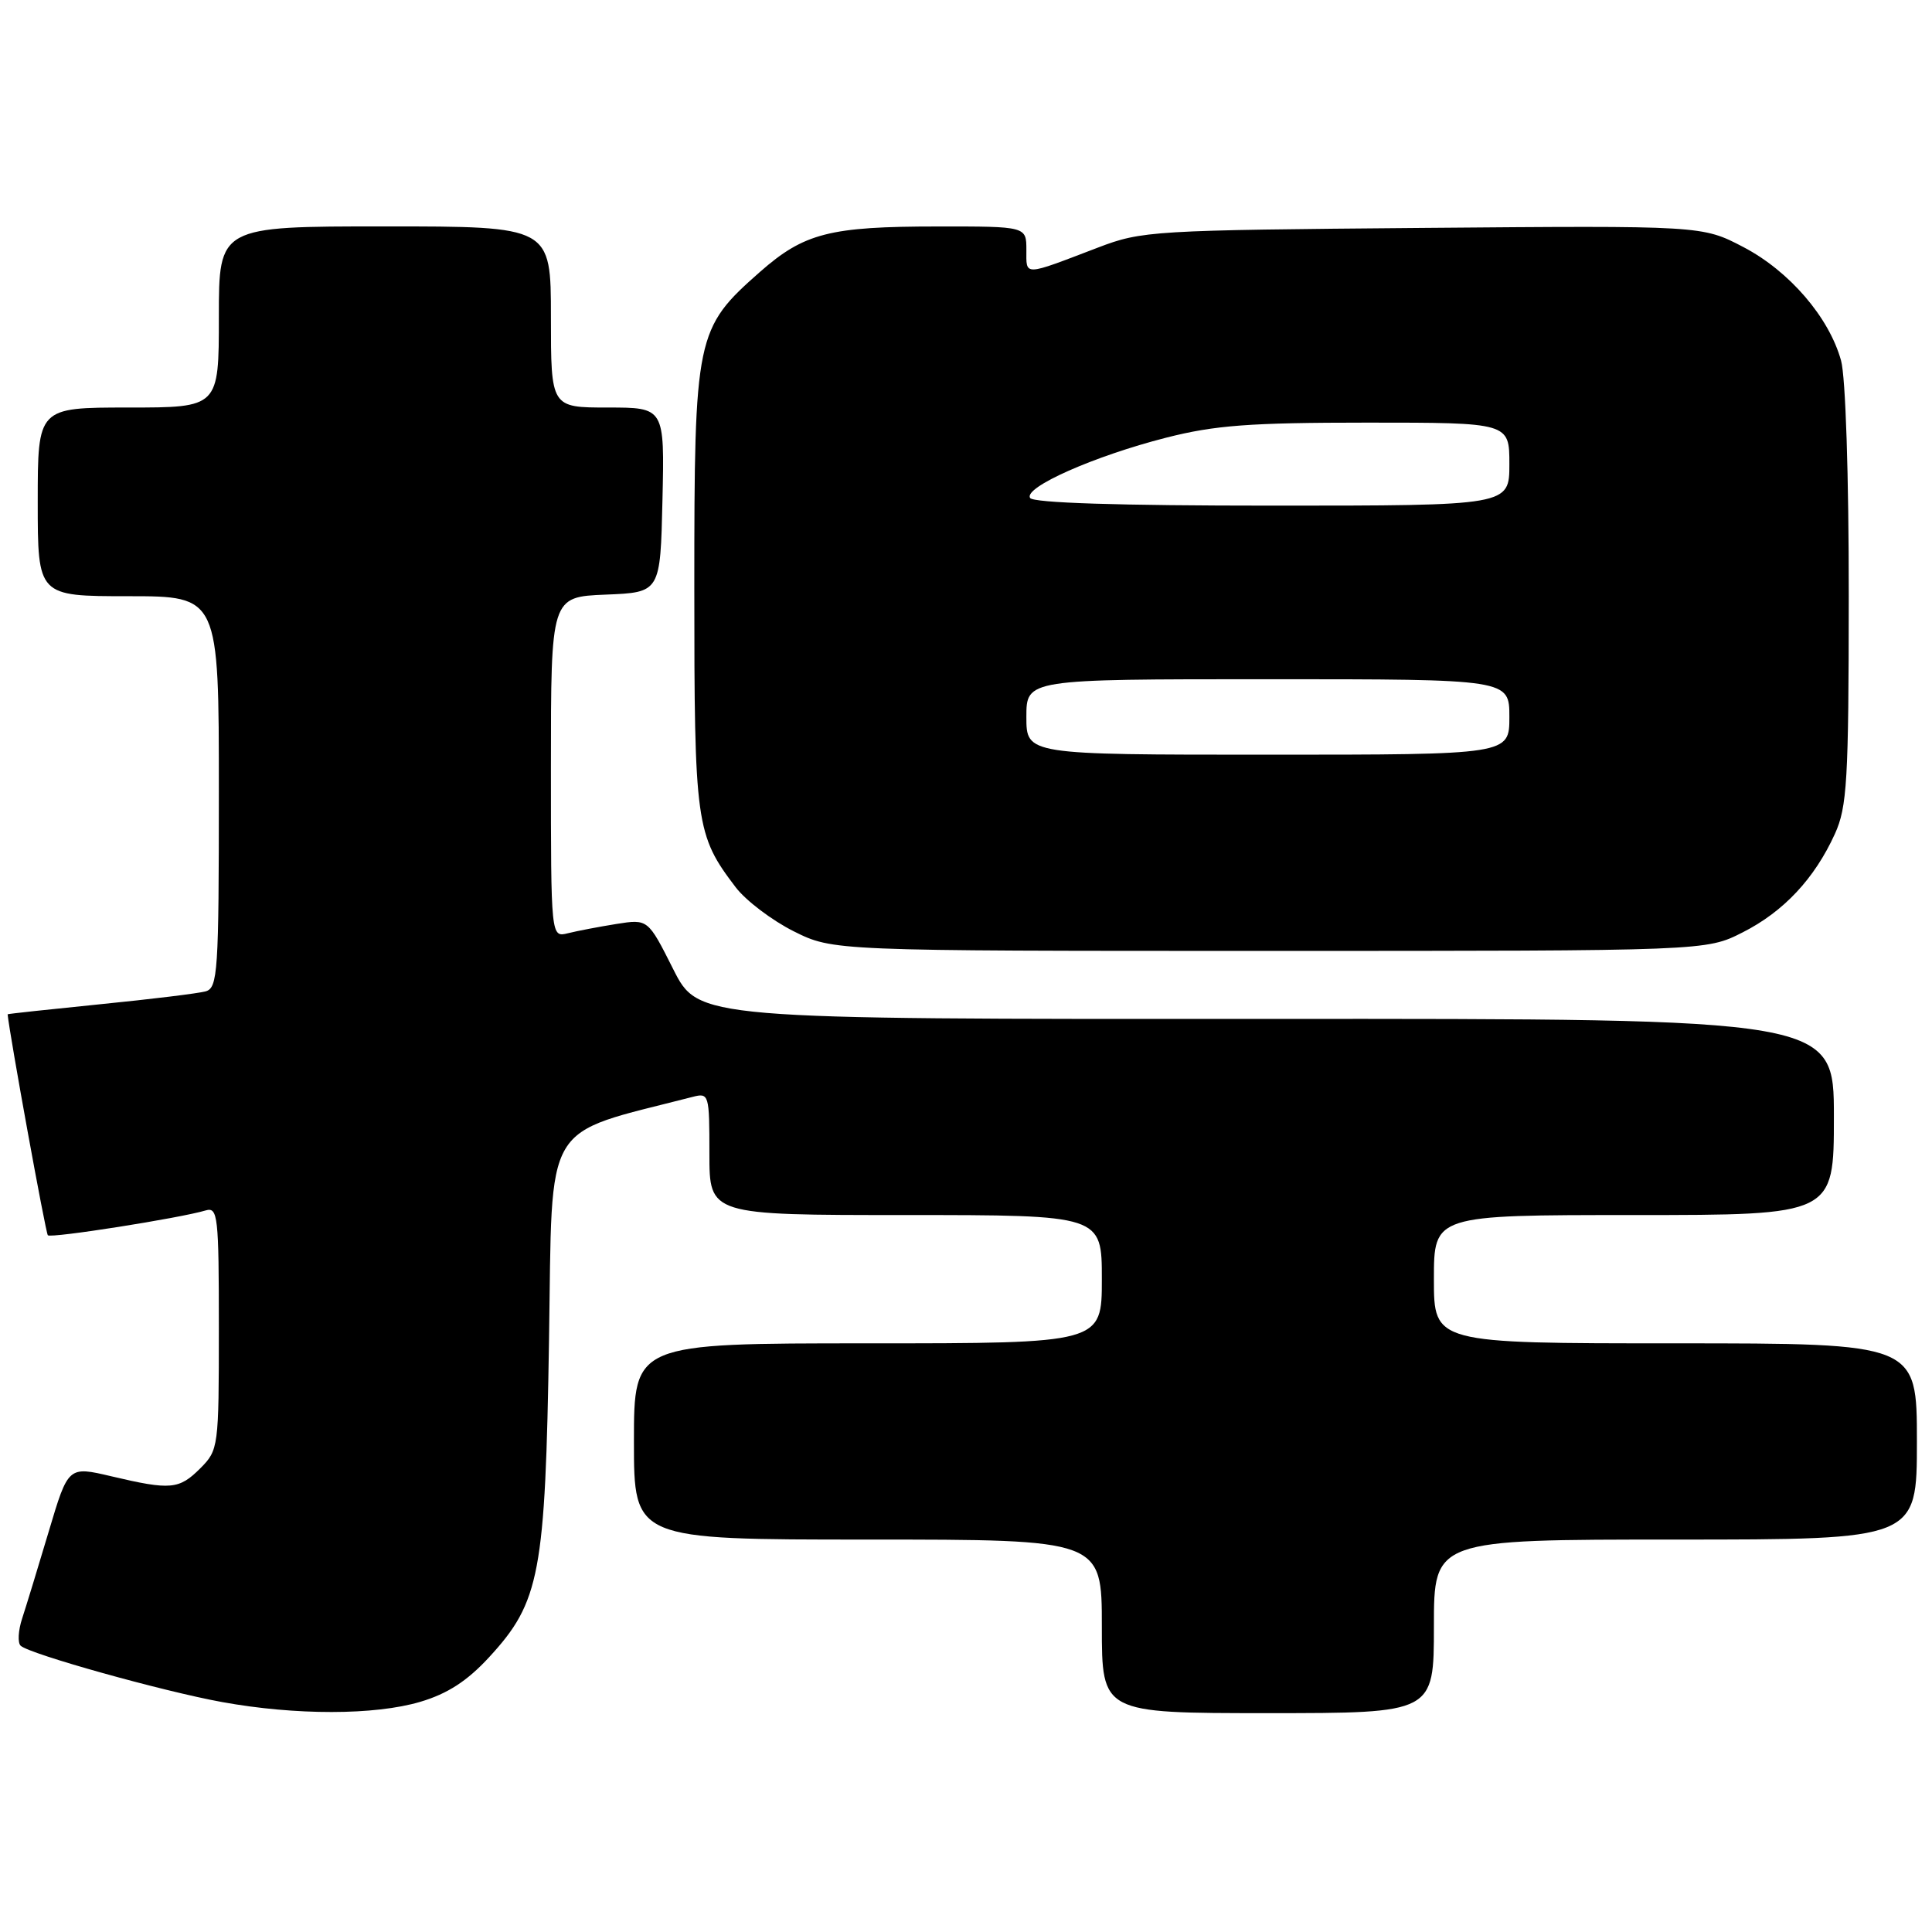 <?xml version="1.0" encoding="UTF-8" standalone="no"?>
<!DOCTYPE svg PUBLIC "-//W3C//DTD SVG 1.1//EN" "http://www.w3.org/Graphics/SVG/1.1/DTD/svg11.dtd" >
<svg xmlns="http://www.w3.org/2000/svg" xmlns:xlink="http://www.w3.org/1999/xlink" version="1.1" viewBox="0 0 256 256">
 <g >
 <path fill="currentColor"
d=" M 55.69 225.50 C 59.30 224.43 61.91 222.74 64.81 219.59 C 71.55 212.27 72.26 208.55 72.75 177.46 C 73.22 147.91 71.68 150.52 91.75 145.35 C 93.95 144.78 94.00 144.96 94.00 152.88 C 94.00 161.00 94.00 161.00 120.00 161.00 C 146.00 161.00 146.00 161.00 146.00 169.50 C 146.00 178.00 146.00 178.00 115.00 178.00 C 84.00 178.00 84.00 178.00 84.00 191.00 C 84.00 204.00 84.00 204.00 115.00 204.00 C 146.00 204.00 146.00 204.00 146.00 215.50 C 146.00 227.00 146.00 227.00 168.00 227.00 C 190.00 227.00 190.00 227.00 190.00 215.50 C 190.00 204.00 190.00 204.00 222.00 204.00 C 254.00 204.00 254.00 204.00 254.00 191.00 C 254.00 178.00 254.00 178.00 222.00 178.00 C 190.00 178.00 190.00 178.00 190.00 169.50 C 190.00 161.00 190.00 161.00 216.50 161.00 C 243.00 161.00 243.00 161.00 243.00 147.99 C 243.00 134.98 243.00 134.98 167.78 135.01 C 92.55 135.05 92.55 135.05 89.20 128.41 C 85.86 121.77 85.86 121.77 81.68 122.43 C 79.38 122.80 76.49 123.35 75.25 123.66 C 73.00 124.22 73.00 124.22 73.00 101.65 C 73.00 79.09 73.00 79.09 80.25 78.79 C 87.50 78.50 87.50 78.50 87.78 66.25 C 88.06 54.00 88.06 54.00 80.53 54.00 C 73.00 54.00 73.00 54.00 73.00 42.00 C 73.00 30.00 73.00 30.00 51.00 30.00 C 29.00 30.00 29.00 30.00 29.00 42.00 C 29.00 54.00 29.00 54.00 17.00 54.00 C 5.00 54.00 5.00 54.00 5.00 66.50 C 5.00 79.00 5.00 79.00 17.00 79.00 C 29.00 79.00 29.00 79.00 29.00 104.93 C 29.00 128.78 28.86 130.90 27.25 131.36 C 26.29 131.63 19.99 132.40 13.25 133.07 C 6.51 133.75 1.00 134.34 1.01 134.40 C 1.27 137.11 6.05 163.39 6.34 163.68 C 6.76 164.10 23.84 161.41 27.25 160.39 C 28.87 159.91 29.00 161.10 29.00 175.98 C 29.00 191.75 28.95 192.14 26.55 194.55 C 23.73 197.37 22.62 197.47 14.77 195.62 C 9.04 194.27 9.04 194.27 6.47 202.89 C 5.06 207.62 3.47 212.82 2.94 214.44 C 2.41 216.05 2.32 217.69 2.74 218.07 C 3.94 219.18 21.60 224.11 29.42 225.53 C 39.16 227.30 49.66 227.29 55.69 225.50 Z  M 230.90 123.55 C 236.34 120.80 240.43 116.43 243.13 110.50 C 244.75 106.94 244.96 103.46 244.97 79.00 C 244.98 63.07 244.55 49.93 243.95 47.78 C 242.36 42.03 237.09 35.92 231.01 32.74 C 225.56 29.89 225.56 29.89 188.53 30.20 C 152.71 30.50 151.30 30.58 145.50 32.80 C 135.50 36.62 136.00 36.61 136.00 33.12 C 136.00 30.00 136.00 30.00 124.25 30.01 C 109.94 30.01 106.56 30.88 100.71 36.02 C 92.19 43.53 92.00 44.43 92.00 77.85 C 92.00 109.27 92.19 110.62 97.50 117.59 C 98.85 119.35 102.30 121.96 105.17 123.40 C 110.39 126.00 110.39 126.00 168.23 126.00 C 226.07 126.00 226.07 126.00 230.90 123.55 Z  M 136.00 95.00 C 136.00 90.00 136.00 90.00 168.00 90.00 C 200.00 90.00 200.00 90.00 200.00 95.00 C 200.00 100.00 200.00 100.00 168.00 100.00 C 136.00 100.00 136.00 100.00 136.00 95.00 Z  M 136.49 65.98 C 135.62 64.58 144.99 60.43 154.50 58.00 C 160.96 56.35 165.59 56.00 181.16 56.00 C 200.00 56.00 200.00 56.00 200.00 61.50 C 200.00 67.00 200.00 67.00 168.56 67.00 C 148.22 67.00 136.89 66.64 136.49 65.98 Z "/>
</g>
</svg>